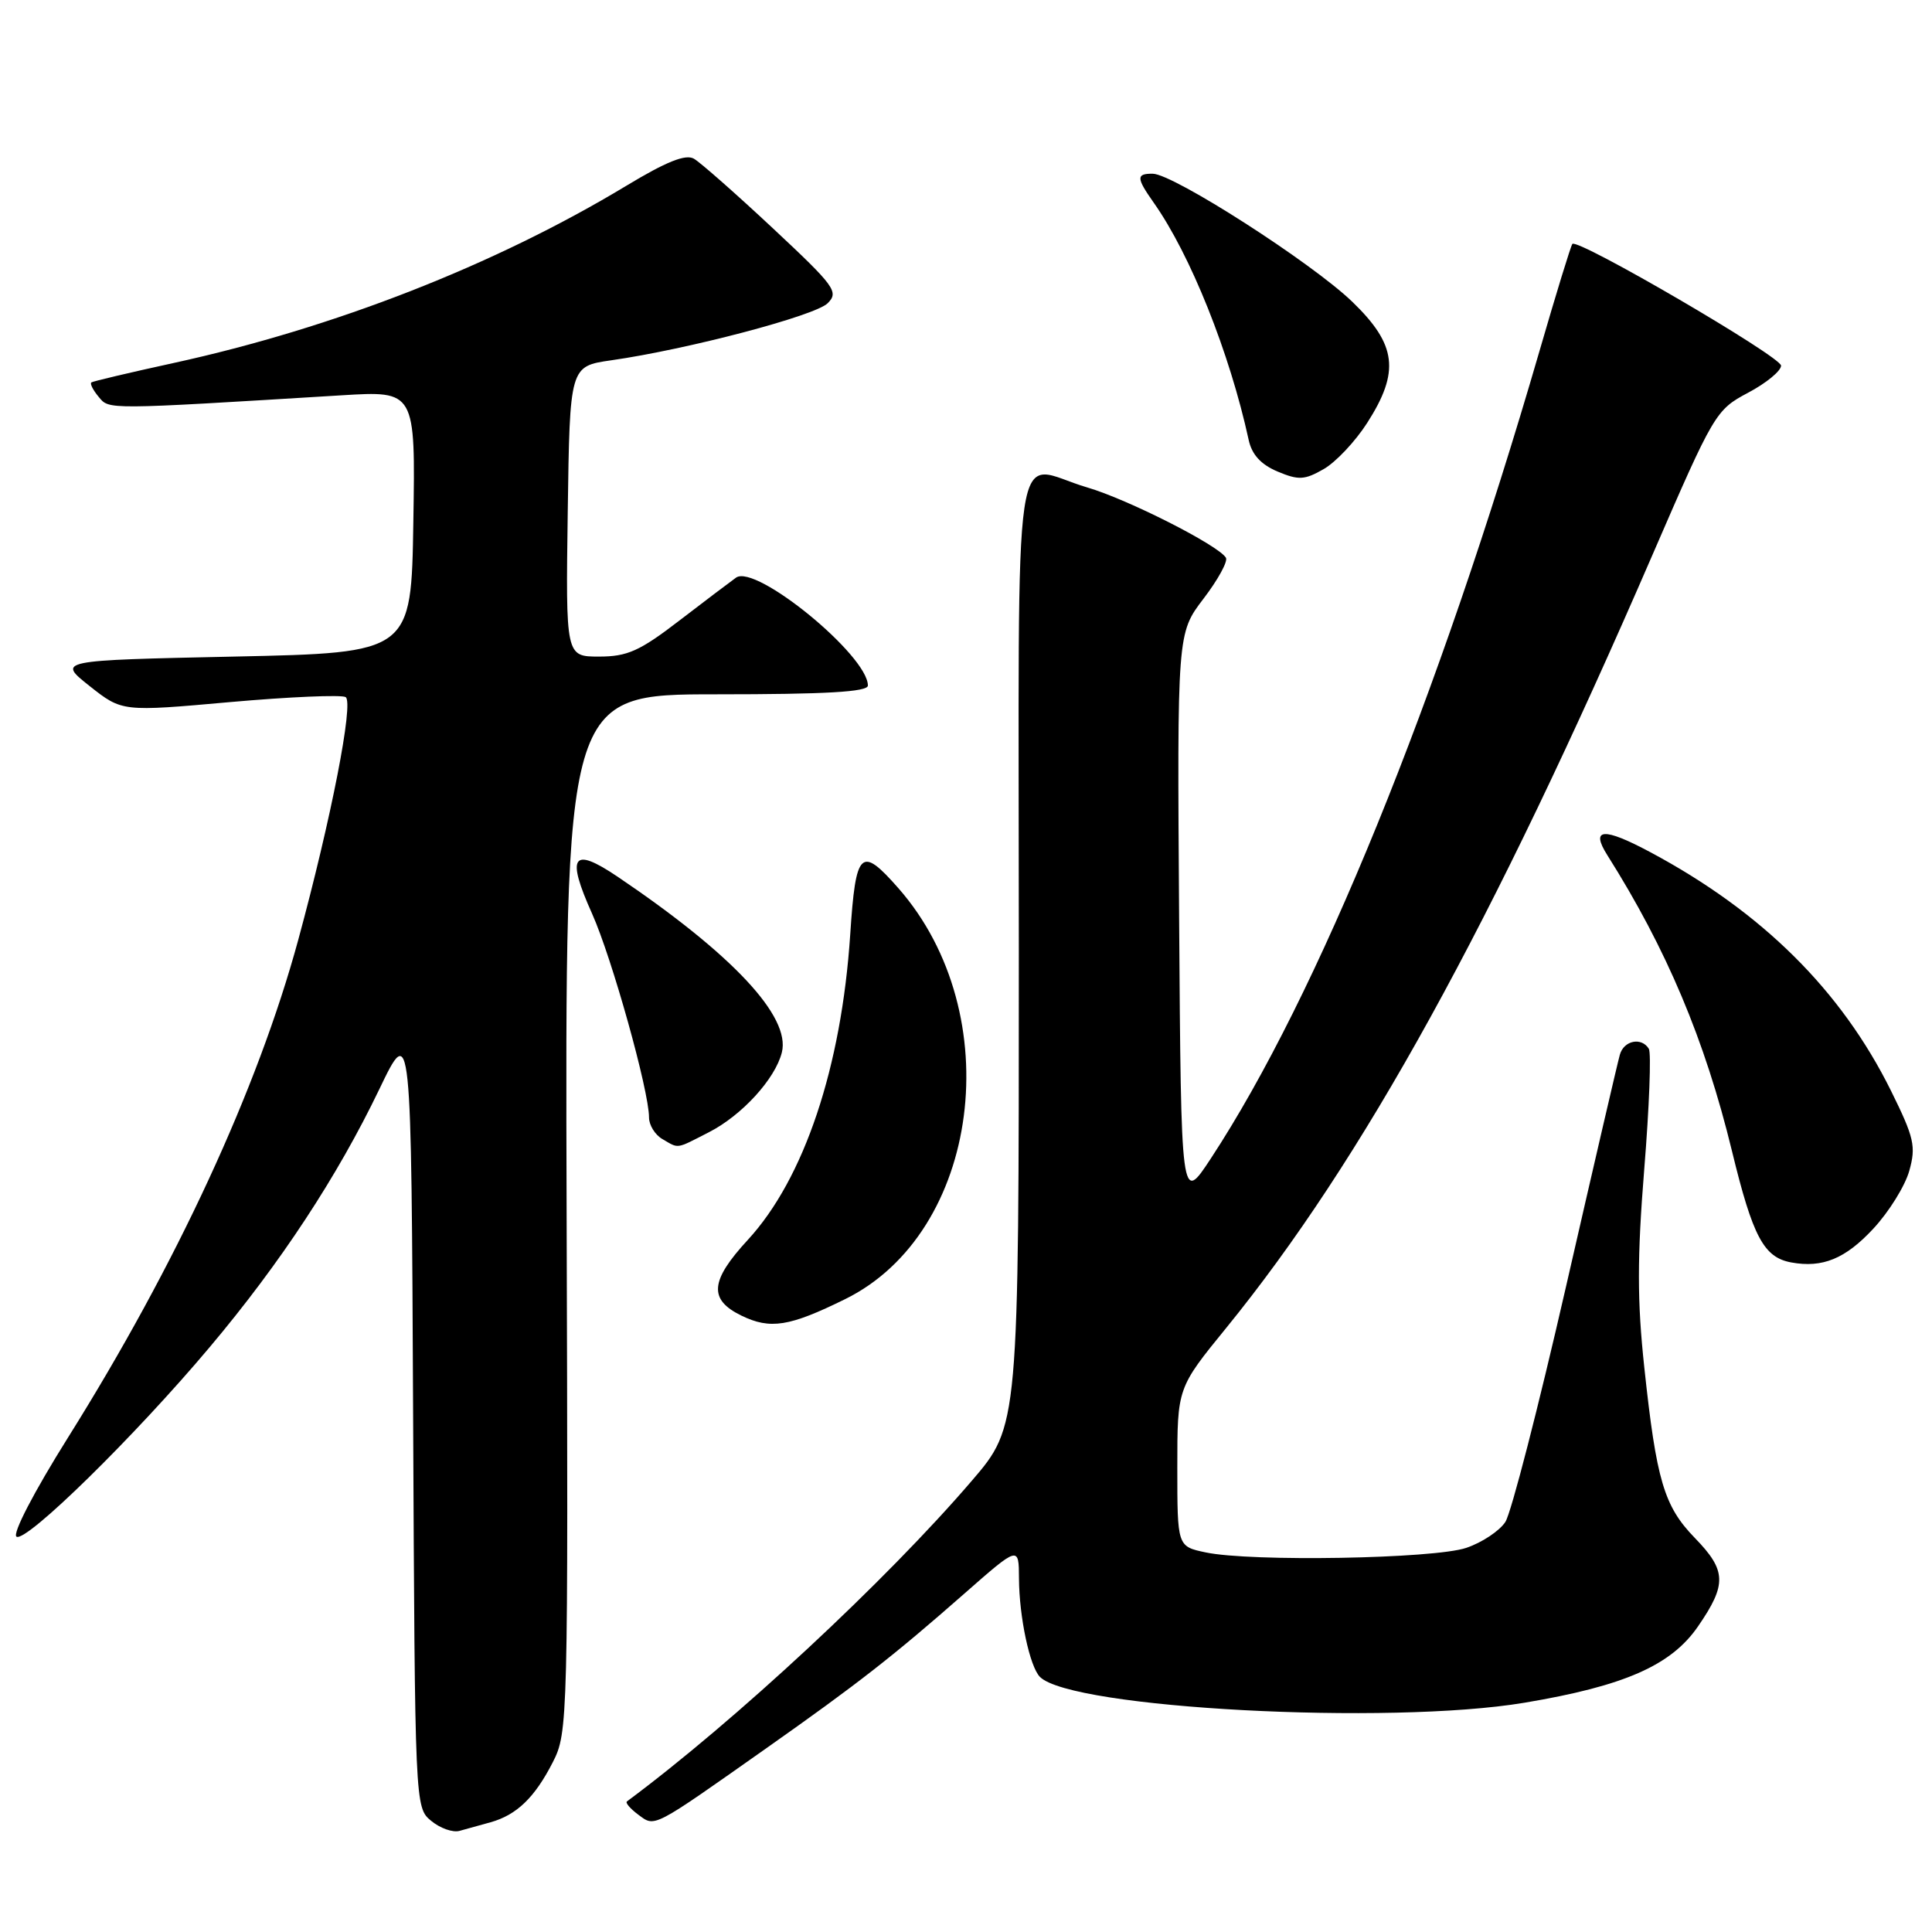 <?xml version="1.0" encoding="UTF-8" standalone="no"?>
<!DOCTYPE svg PUBLIC "-//W3C//DTD SVG 1.1//EN" "http://www.w3.org/Graphics/SVG/1.1/DTD/svg11.dtd" >
<svg xmlns="http://www.w3.org/2000/svg" xmlns:xlink="http://www.w3.org/1999/xlink" version="1.1" viewBox="0 0 256 256">
 <g >
 <path fill="currentColor"
d=" M 65.00 241.46 C 68.47 240.49 70.86 238.18 73.25 233.50 C 75.26 229.57 75.29 228.22 75.08 160.75 C 74.87 92.00 74.87 92.00 94.93 92.00 C 109.45 92.00 115.00 91.68 115.00 90.84 C 115.00 86.85 100.14 74.69 97.53 76.54 C 96.79 77.07 93.39 79.64 89.99 82.25 C 84.76 86.27 83.12 87.00 79.38 87.00 C 74.96 87.00 74.96 87.00 75.23 67.76 C 75.50 48.53 75.50 48.53 81.00 47.74 C 91.08 46.30 108.02 41.84 109.67 40.18 C 111.18 38.68 110.63 37.93 102.40 30.24 C 97.51 25.67 92.80 21.52 91.95 21.03 C 90.84 20.39 88.28 21.42 82.95 24.64 C 65.62 35.10 44.25 43.46 23.00 48.10 C 17.22 49.36 12.32 50.52 12.11 50.67 C 11.89 50.83 12.32 51.68 13.07 52.58 C 14.49 54.30 13.82 54.30 45.27 52.38 C 55.05 51.78 55.05 51.78 54.77 69.14 C 54.50 86.50 54.50 86.50 31.04 87.00 C 7.58 87.50 7.58 87.50 11.88 90.91 C 16.18 94.31 16.18 94.31 30.49 93.03 C 38.36 92.33 45.25 92.04 45.80 92.37 C 46.90 93.06 43.88 108.51 39.51 124.57 C 34.13 144.31 23.39 167.53 9.03 190.45 C 4.48 197.71 1.60 203.26 2.19 203.62 C 3.48 204.41 17.88 190.29 27.79 178.50 C 37.17 167.36 44.70 155.90 50.25 144.35 C 54.50 135.50 54.50 135.50 54.74 187.50 C 54.98 239.33 54.99 239.51 57.13 241.27 C 58.31 242.25 60.00 242.85 60.89 242.60 C 61.78 242.36 63.62 241.84 65.00 241.46 Z  M 101.50 231.68 C 113.69 223.09 118.36 219.44 127.75 211.19 C 135.00 204.82 135.00 204.82 135.02 209.16 C 135.05 214.28 136.45 220.85 137.80 222.20 C 141.98 226.38 184.08 228.62 202.00 225.62 C 215.24 223.40 221.44 220.68 225.00 215.50 C 228.84 209.92 228.77 208.10 224.57 203.78 C 220.49 199.58 219.48 196.16 217.88 181.21 C 216.93 172.37 216.93 166.66 217.87 154.93 C 218.54 146.69 218.81 139.51 218.48 138.97 C 217.51 137.39 215.17 137.86 214.64 139.75 C 214.36 140.71 211.15 154.55 207.50 170.50 C 203.85 186.45 200.24 200.47 199.47 201.66 C 198.70 202.85 196.37 204.40 194.29 205.10 C 190.01 206.55 165.72 206.97 159.75 205.70 C 156.00 204.91 156.00 204.91 156.00 194.41 C 156.00 183.91 156.00 183.91 162.47 175.97 C 180.52 153.79 197.71 122.61 219.00 73.43 C 227.10 54.74 227.35 54.31 231.63 52.04 C 234.03 50.77 236.00 49.15 236.00 48.45 C 236.00 47.26 209.10 31.57 208.35 32.32 C 208.16 32.50 206.19 38.92 203.97 46.58 C 190.56 92.76 174.60 131.95 160.42 153.54 C 156.50 159.50 156.50 159.50 156.24 121.71 C 155.98 83.91 155.98 83.91 159.47 79.33 C 161.39 76.82 162.73 74.37 162.44 73.90 C 161.41 72.23 149.41 66.15 144.07 64.59 C 133.94 61.63 135.00 54.43 135.00 125.97 C 135.00 188.95 135.00 188.95 128.76 196.22 C 117.42 209.45 97.39 228.07 83.07 238.70 C 82.84 238.88 83.51 239.66 84.57 240.45 C 86.83 242.12 86.30 242.39 101.50 231.68 Z  M 111.97 172.15 C 129.89 163.35 133.66 134.35 119.05 117.70 C 114.06 112.02 113.39 112.66 112.66 123.81 C 111.50 141.41 106.55 156.19 99.09 164.29 C 94.08 169.72 93.87 172.20 98.25 174.33 C 102.07 176.18 104.58 175.79 111.97 172.15 Z  M 248.23 162.80 C 250.29 160.59 252.43 157.14 252.99 155.14 C 253.90 151.89 253.64 150.75 250.55 144.50 C 243.96 131.22 233.48 120.83 218.68 112.92 C 212.48 109.60 210.71 109.72 212.97 113.30 C 220.83 125.74 225.91 137.79 229.49 152.50 C 232.26 163.90 233.71 166.61 237.35 167.28 C 241.50 168.04 244.53 166.79 248.23 162.80 Z  M 93.91 150.04 C 98.29 147.81 102.72 142.97 103.60 139.45 C 104.79 134.70 97.08 126.46 81.81 116.15 C 75.84 112.13 75.00 113.37 78.46 121.08 C 81.08 126.93 86.00 144.53 86.00 148.08 C 86.00 149.08 86.79 150.36 87.75 150.92 C 90.00 152.23 89.49 152.30 93.91 150.04 Z  M 181.15 56.05 C 185.52 49.24 185.08 45.67 179.17 39.97 C 173.80 34.80 155.49 23.05 152.75 23.02 C 150.54 23.00 150.55 23.56 152.87 26.85 C 157.74 33.74 162.95 46.77 165.46 58.31 C 165.88 60.24 167.08 61.55 169.28 62.48 C 172.07 63.65 172.86 63.61 175.39 62.16 C 176.99 61.25 179.58 58.50 181.15 56.05 Z "/>
</g>
</svg>